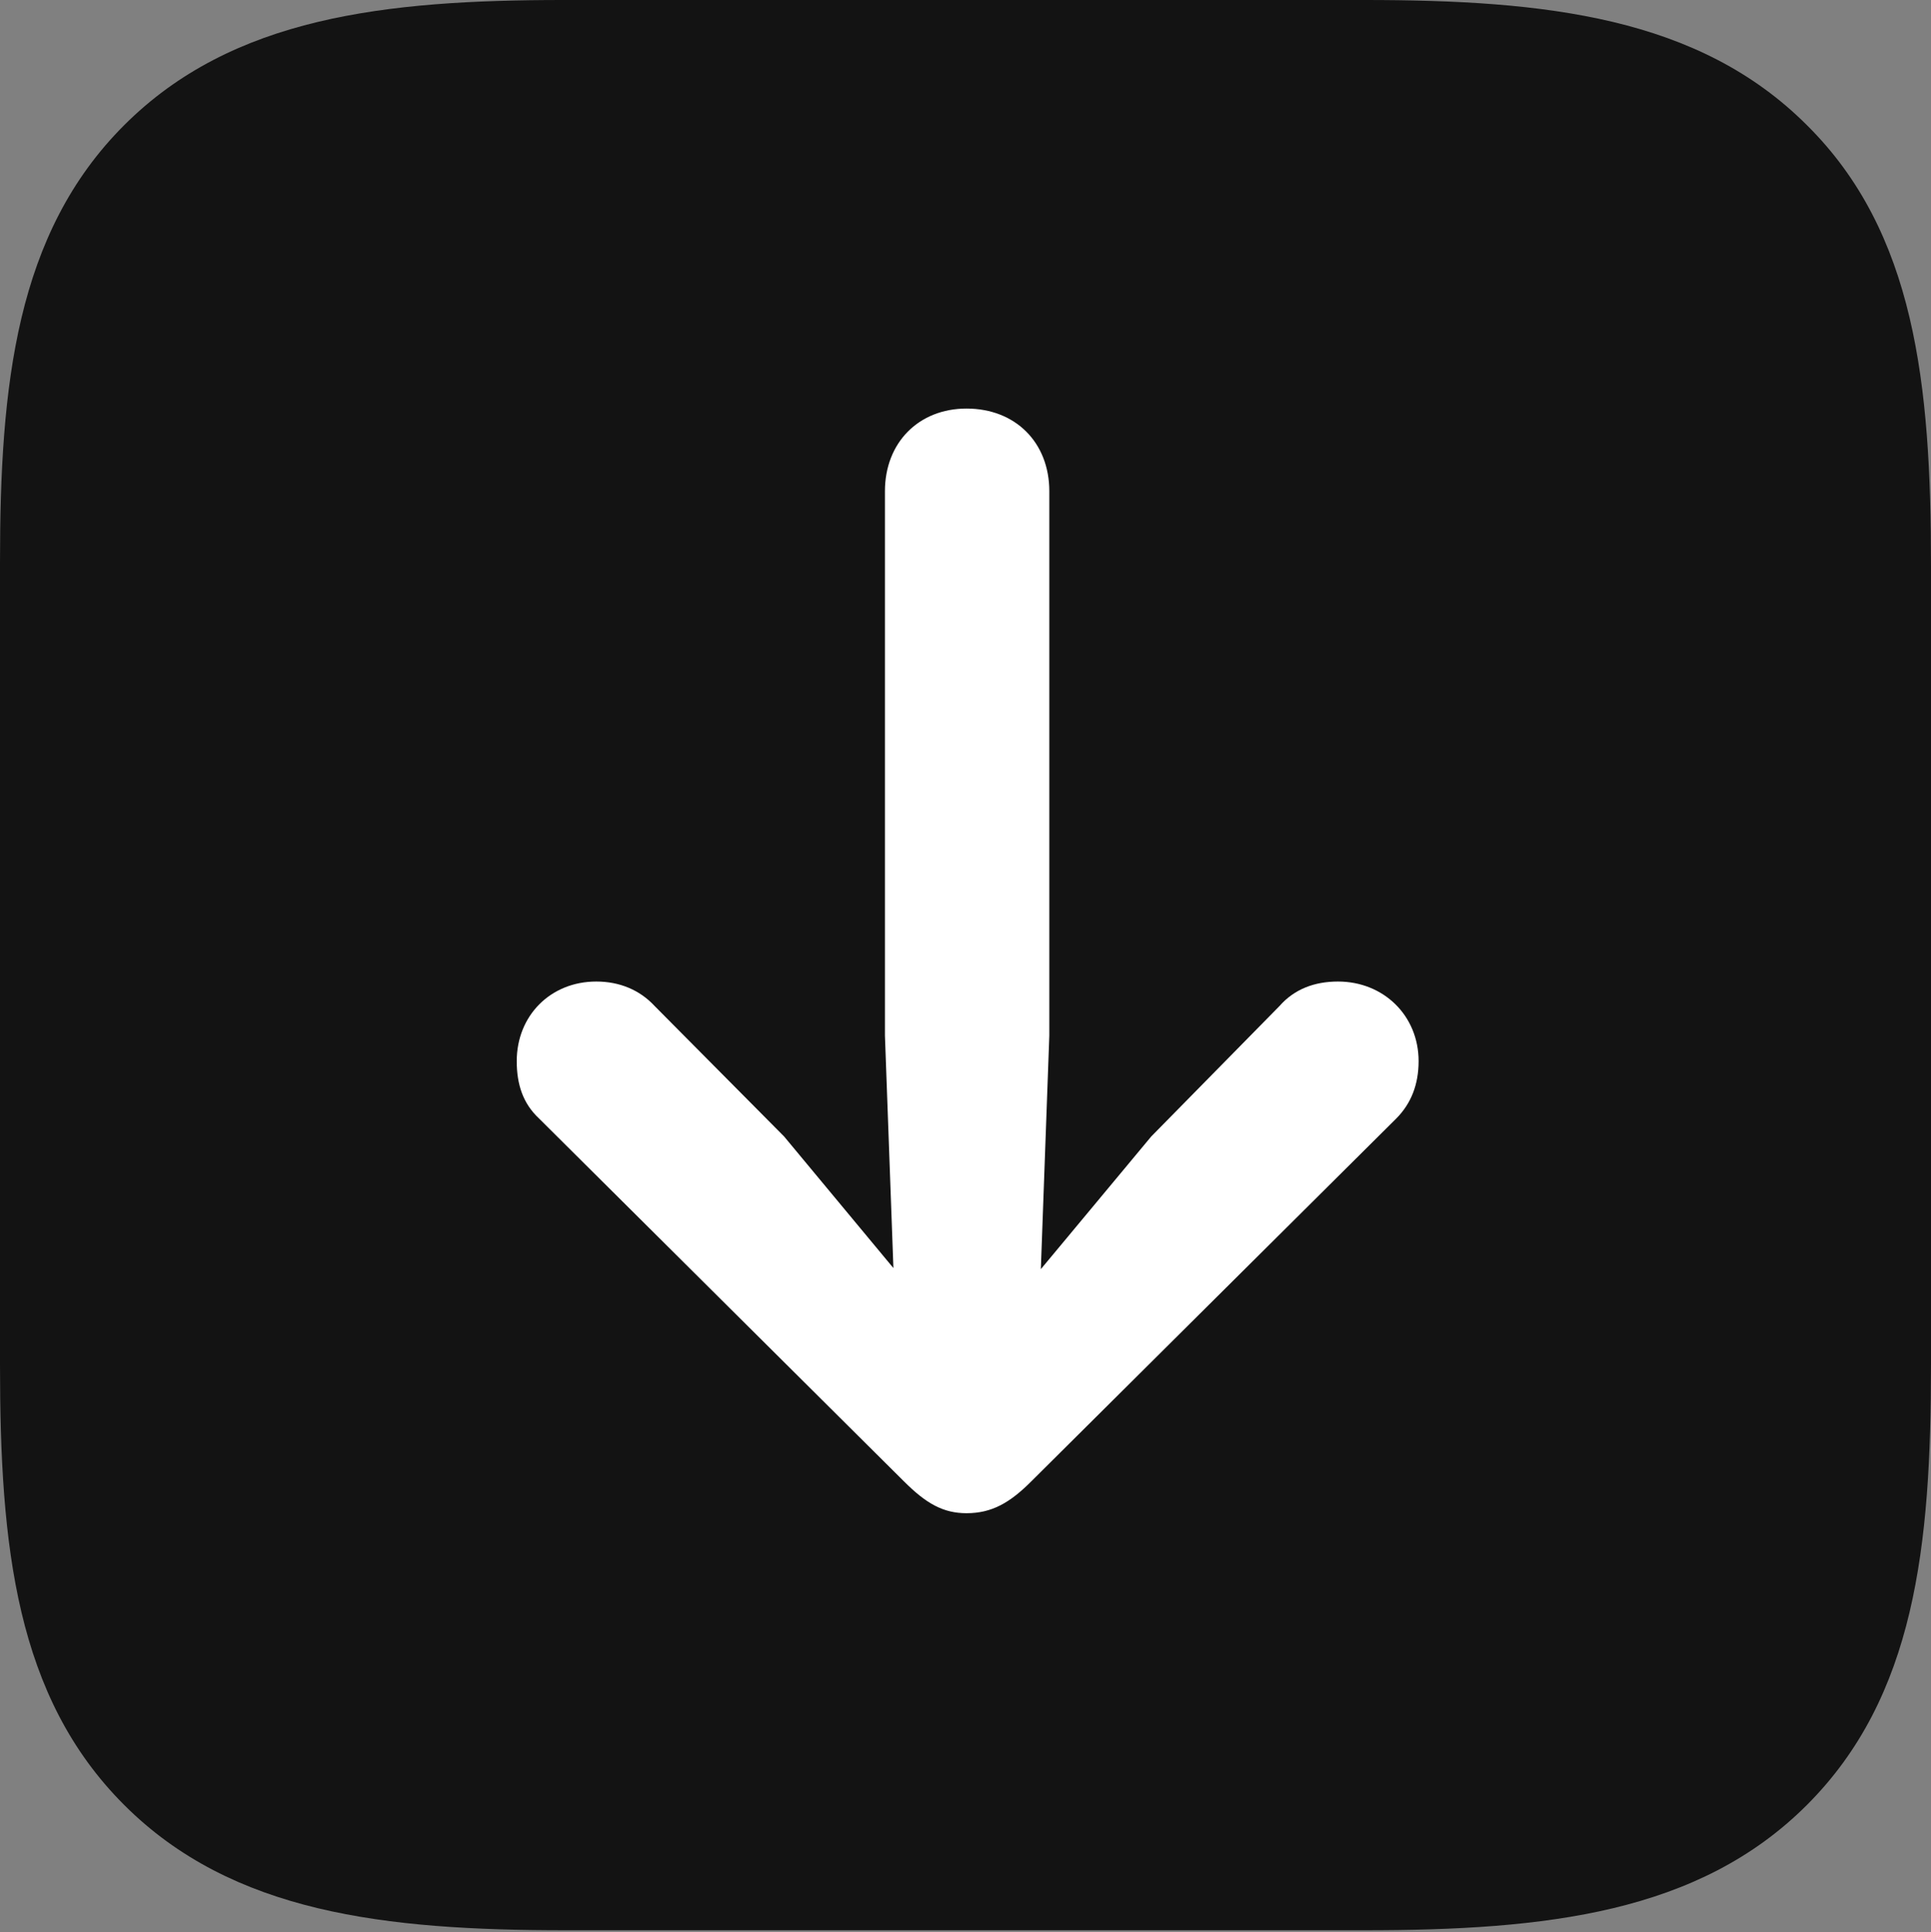<?xml version="1.0" encoding="UTF-8"?>
<!--Generator: Apple Native CoreSVG 175.5-->
<!DOCTYPE svg
PUBLIC "-//W3C//DTD SVG 1.1//EN"
       "http://www.w3.org/Graphics/SVG/1.1/DTD/svg11.dtd">
<svg version="1.1" xmlns="http://www.w3.org/2000/svg" xmlns:xlink="http://www.w3.org/1999/xlink" width="17.773" height="17.783">
 <rect width="100%" height="100%" fill="#808080" stroke="none"/>
 <g>
  <rect height="17.783" opacity="0" width="17.773" x="0" y="0"/>
  <path d="M16.631 1.152C15.635 0.156 14.229 0 12.559 0L5.186 0C3.545 0 2.139 0.156 1.143 1.152C0.146 2.148 0 3.545 0 5.176L0 12.559C0 14.229 0.146 15.615 1.143 16.611C2.139 17.607 3.545 17.764 5.205 17.764L12.559 17.764C14.229 17.764 15.635 17.607 16.631 16.611C17.627 15.615 17.773 14.229 17.773 12.559L17.773 5.205C17.773 3.535 17.627 2.139 16.631 1.152Z" fill="#000000" fill-opacity="0.85"/>
  <path d="M8.896 3.76C9.346 3.76 9.658 4.072 9.658 4.521L9.658 9.531L9.58 11.68L10.596 10.459L11.777 9.258C11.914 9.102 12.1 9.033 12.315 9.033C12.734 9.033 13.057 9.346 13.057 9.766C13.057 9.98 12.988 10.156 12.852 10.293L9.492 13.633C9.297 13.828 9.131 13.926 8.896 13.926C8.682 13.926 8.525 13.838 8.32 13.633L4.961 10.293C4.814 10.156 4.756 9.98 4.756 9.766C4.756 9.346 5.068 9.033 5.488 9.033C5.703 9.033 5.889 9.111 6.025 9.258L7.217 10.459L8.223 11.67L8.145 9.531L8.145 4.521C8.145 4.072 8.457 3.76 8.896 3.76Z" fill="#ffffff"/>
 </g>
</svg>
